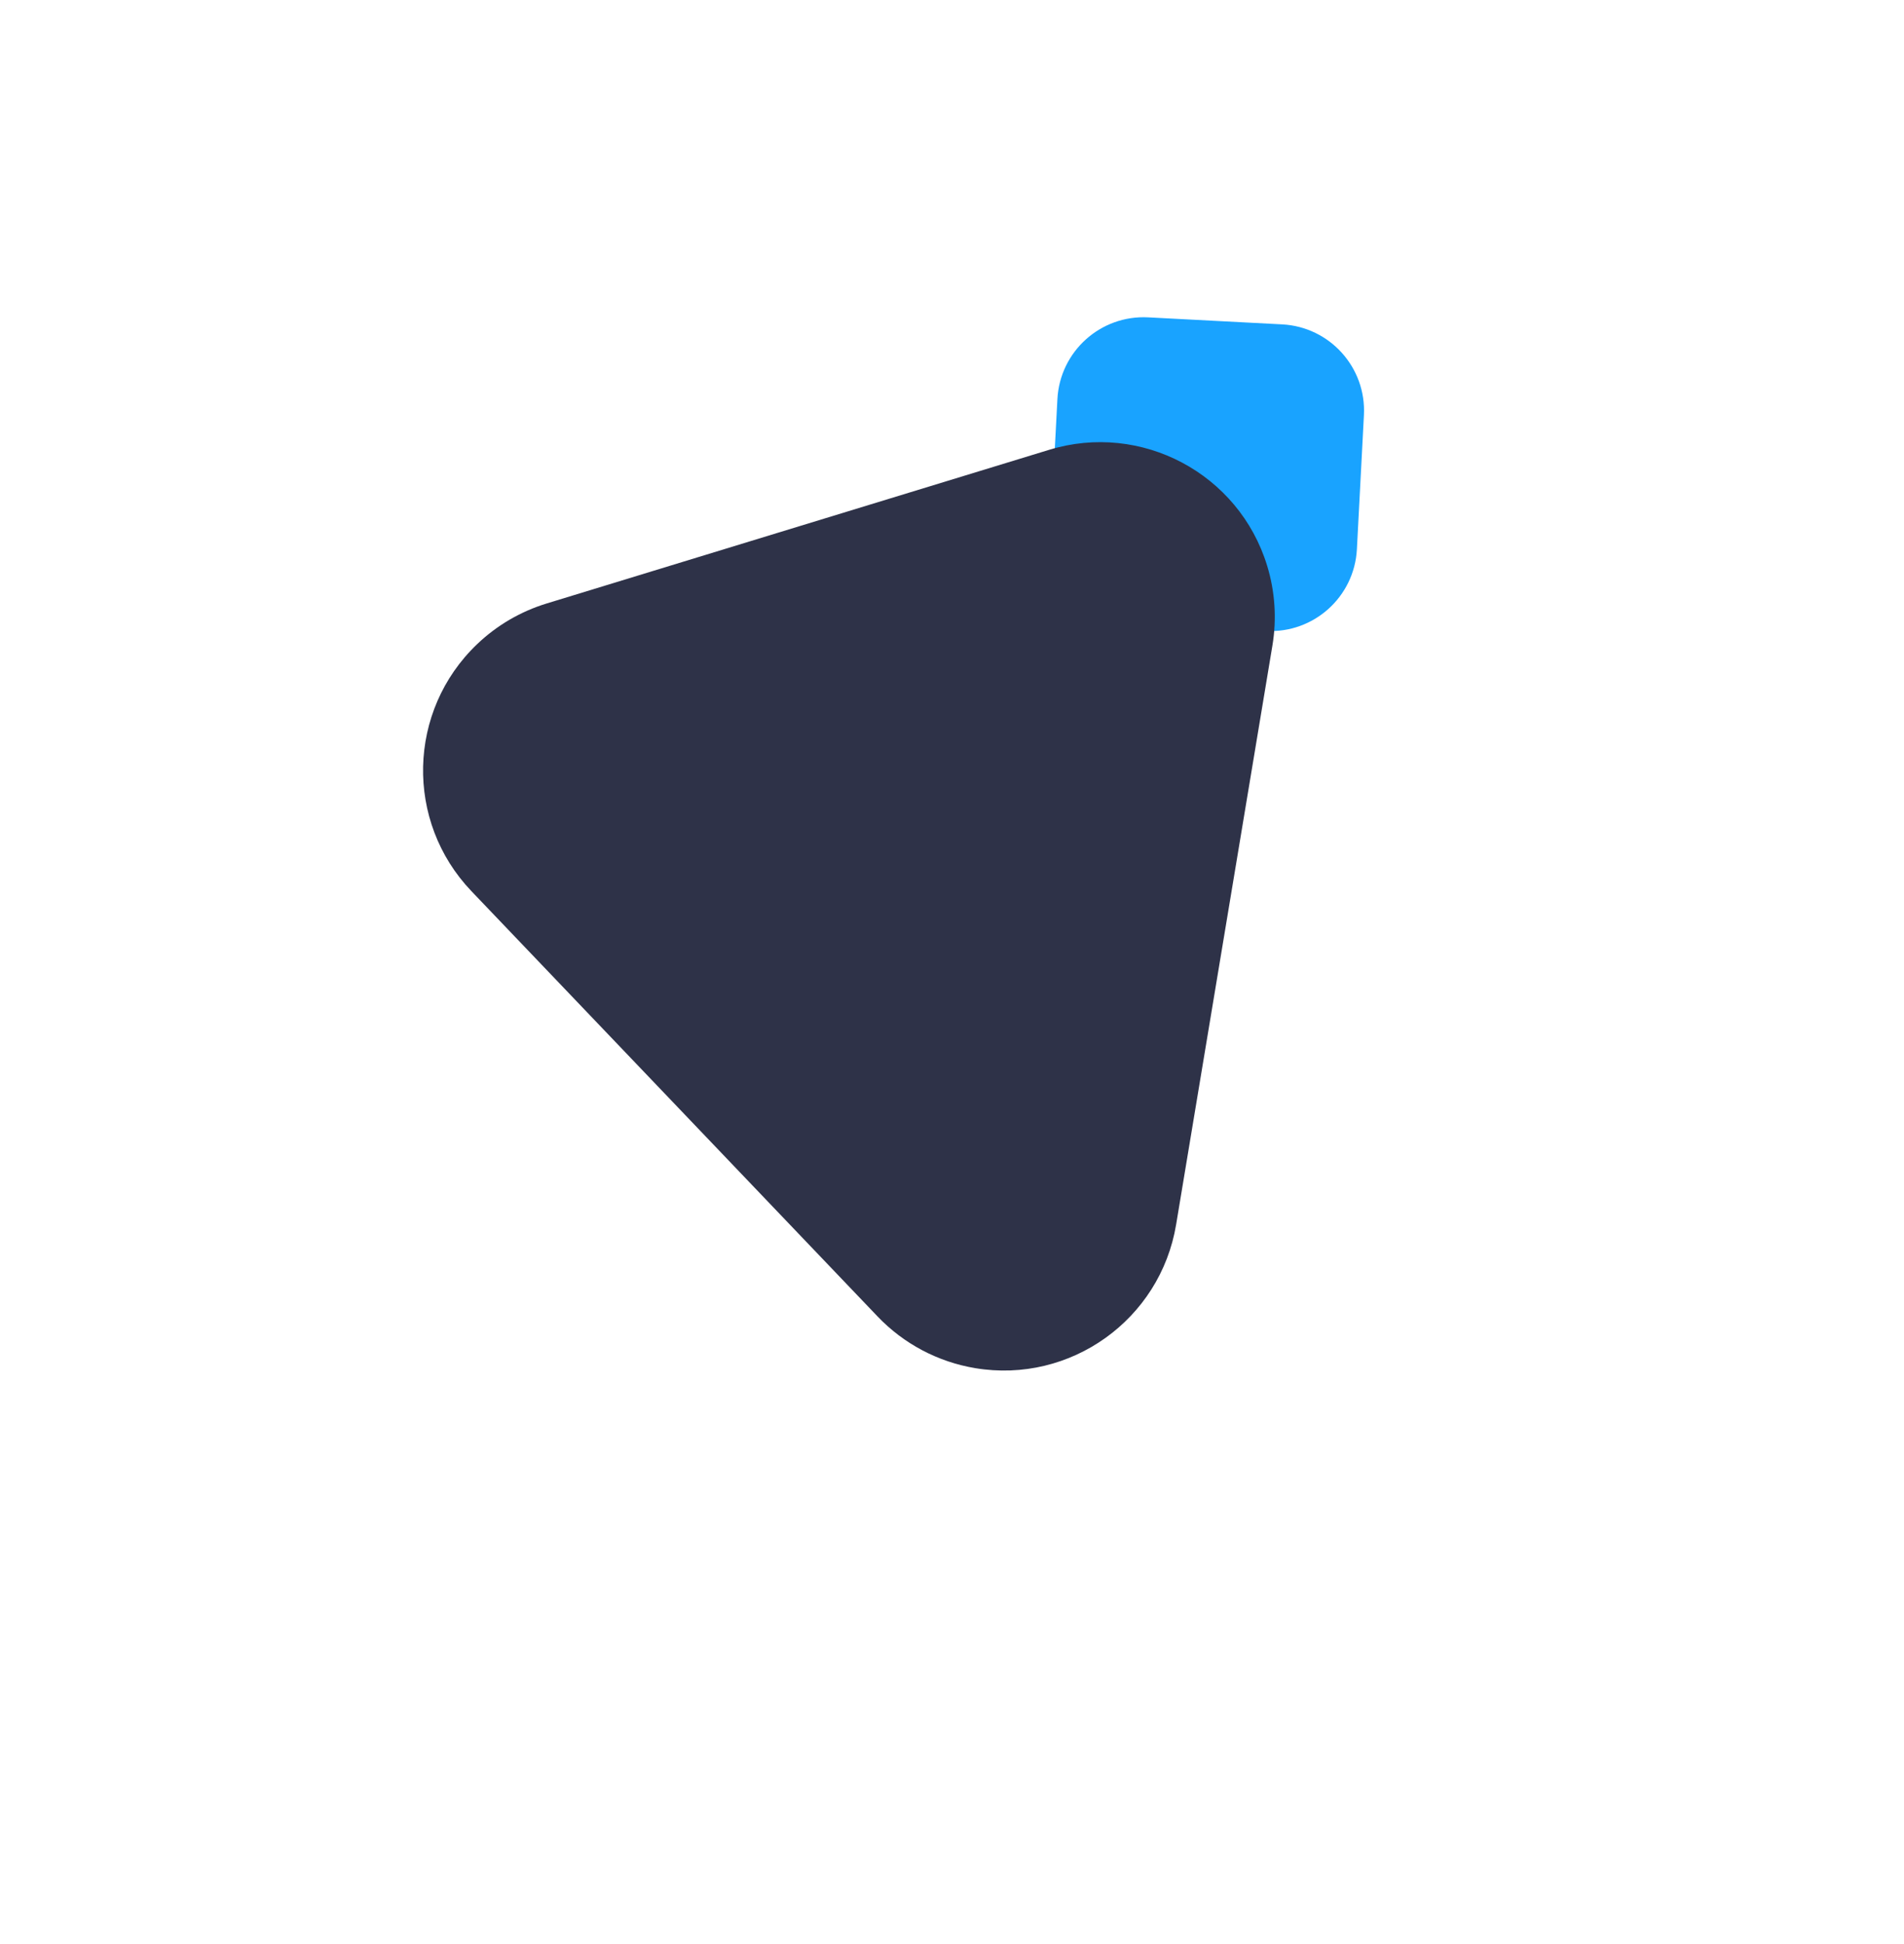 <?xml version="1.0" encoding="UTF-8"?>
<svg width="386px" height="394px" viewBox="0 0 386 394" version="1.1" xmlns="http://www.w3.org/2000/svg" xmlns:xlink="http://www.w3.org/1999/xlink">
    <!-- Generator: Sketch 54.1 (76490) - https://sketchapp.com -->
    <title>Web - Shape 3</title>
    <desc>Created with Sketch.</desc>
    <g id="Web---Shape-3" stroke="none" stroke-width="1" fill="none" fill-rule="evenodd" opacity="0.9">
        <g transform="translate(193, 197) rotate(-80) translate(-193, -197) translate(23, 32)" id="Rectangle-4">
            <g transform="translate(170, 165) rotate(280) translate(-170, -165) translate(29, 18)">
                <path d="M104.795,233.724 L130.812,225.77 C140.06,222.942 149.849,228.147 152.676,237.395 L160.63,263.412 C163.458,272.66 158.253,282.449 149.005,285.276 L122.988,293.23 C113.74,296.058 103.951,290.853 101.124,281.605 L93.17,255.588 C90.342,246.34 95.547,236.551 104.795,233.724 Z" fill="#0099FF"></path>
                <path d="M172.06,83.496 L225.606,190.022 C234.386,207.49 227.343,228.769 209.875,237.549 C204.942,240.029 199.498,241.32 193.977,241.32 L87.45,241.32 C67.9,241.32 52.05,225.471 52.05,205.92 C52.05,200.45 53.318,195.054 55.754,190.156 L108.735,83.63 C117.441,66.124 138.69,58.991 156.195,67.698 C163.053,71.109 168.62,76.652 172.06,83.496 Z" fill="#171C34" transform="translate(140.789, 140.789) rotate(323) translate(-140.789, -140.789) "></path>
            </g>
        </g>
    </g>
</svg>